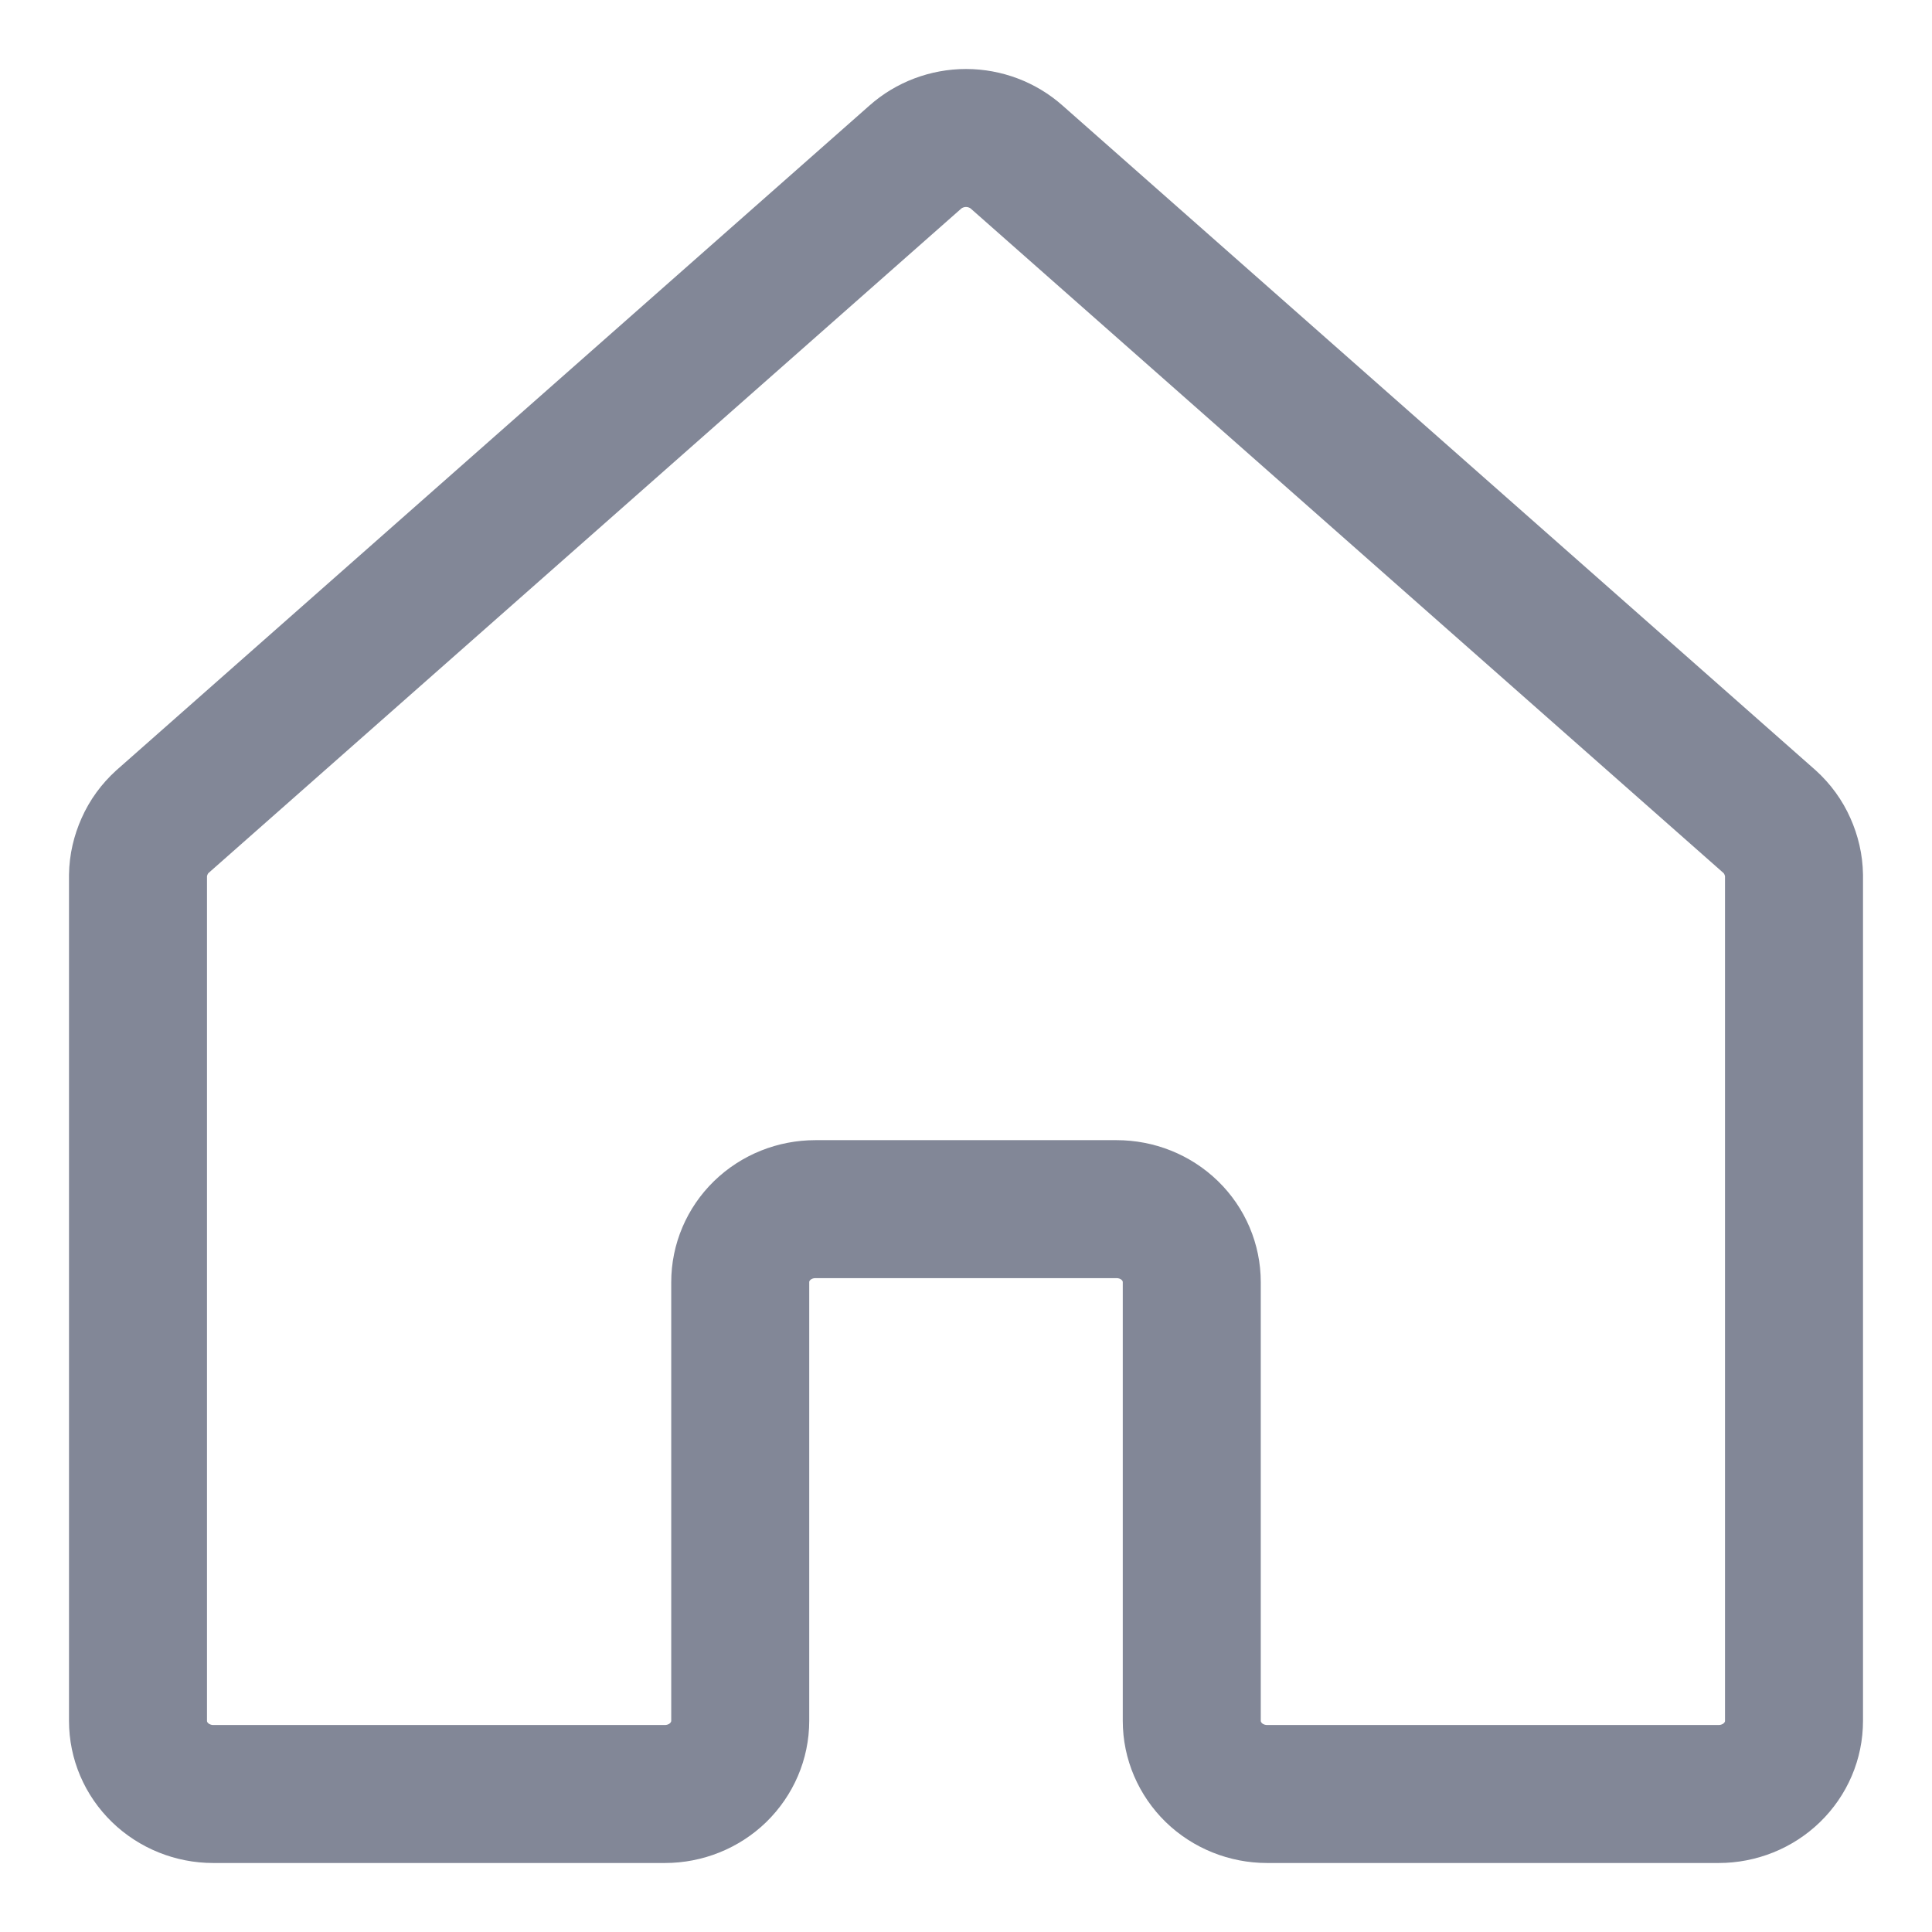 <svg width="14" height="14" viewBox="0 0 14 14" fill="none" xmlns="http://www.w3.org/2000/svg">
<path d="M8.636 12.47V9.291C8.636 9.151 8.579 9.016 8.477 8.917C8.374 8.817 8.236 8.762 8.091 8.762H5.909C5.764 8.762 5.626 8.817 5.523 8.917C5.421 9.016 5.364 9.151 5.364 9.291V12.47C5.364 12.611 5.306 12.745 5.204 12.845C5.102 12.944 4.963 13 4.818 13H1.545C1.401 13 1.262 12.944 1.16 12.845C1.057 12.745 1 12.611 1 12.47V6.344C1.001 6.271 1.018 6.199 1.048 6.132C1.078 6.064 1.122 6.004 1.177 5.954L6.632 1.139C6.732 1.05 6.864 1 7 1C7.136 1 7.268 1.05 7.368 1.139L12.823 5.954C12.878 6.004 12.922 6.064 12.952 6.132C12.982 6.199 12.999 6.271 13 6.344V12.47C13 12.611 12.943 12.745 12.84 12.845C12.738 12.944 12.599 13 12.454 13H9.182C9.037 13 8.898 12.944 8.796 12.845C8.694 12.745 8.636 12.611 8.636 12.47Z" stroke="#828797" stroke-linecap="round" stroke-linejoin="round"/>
</svg>
